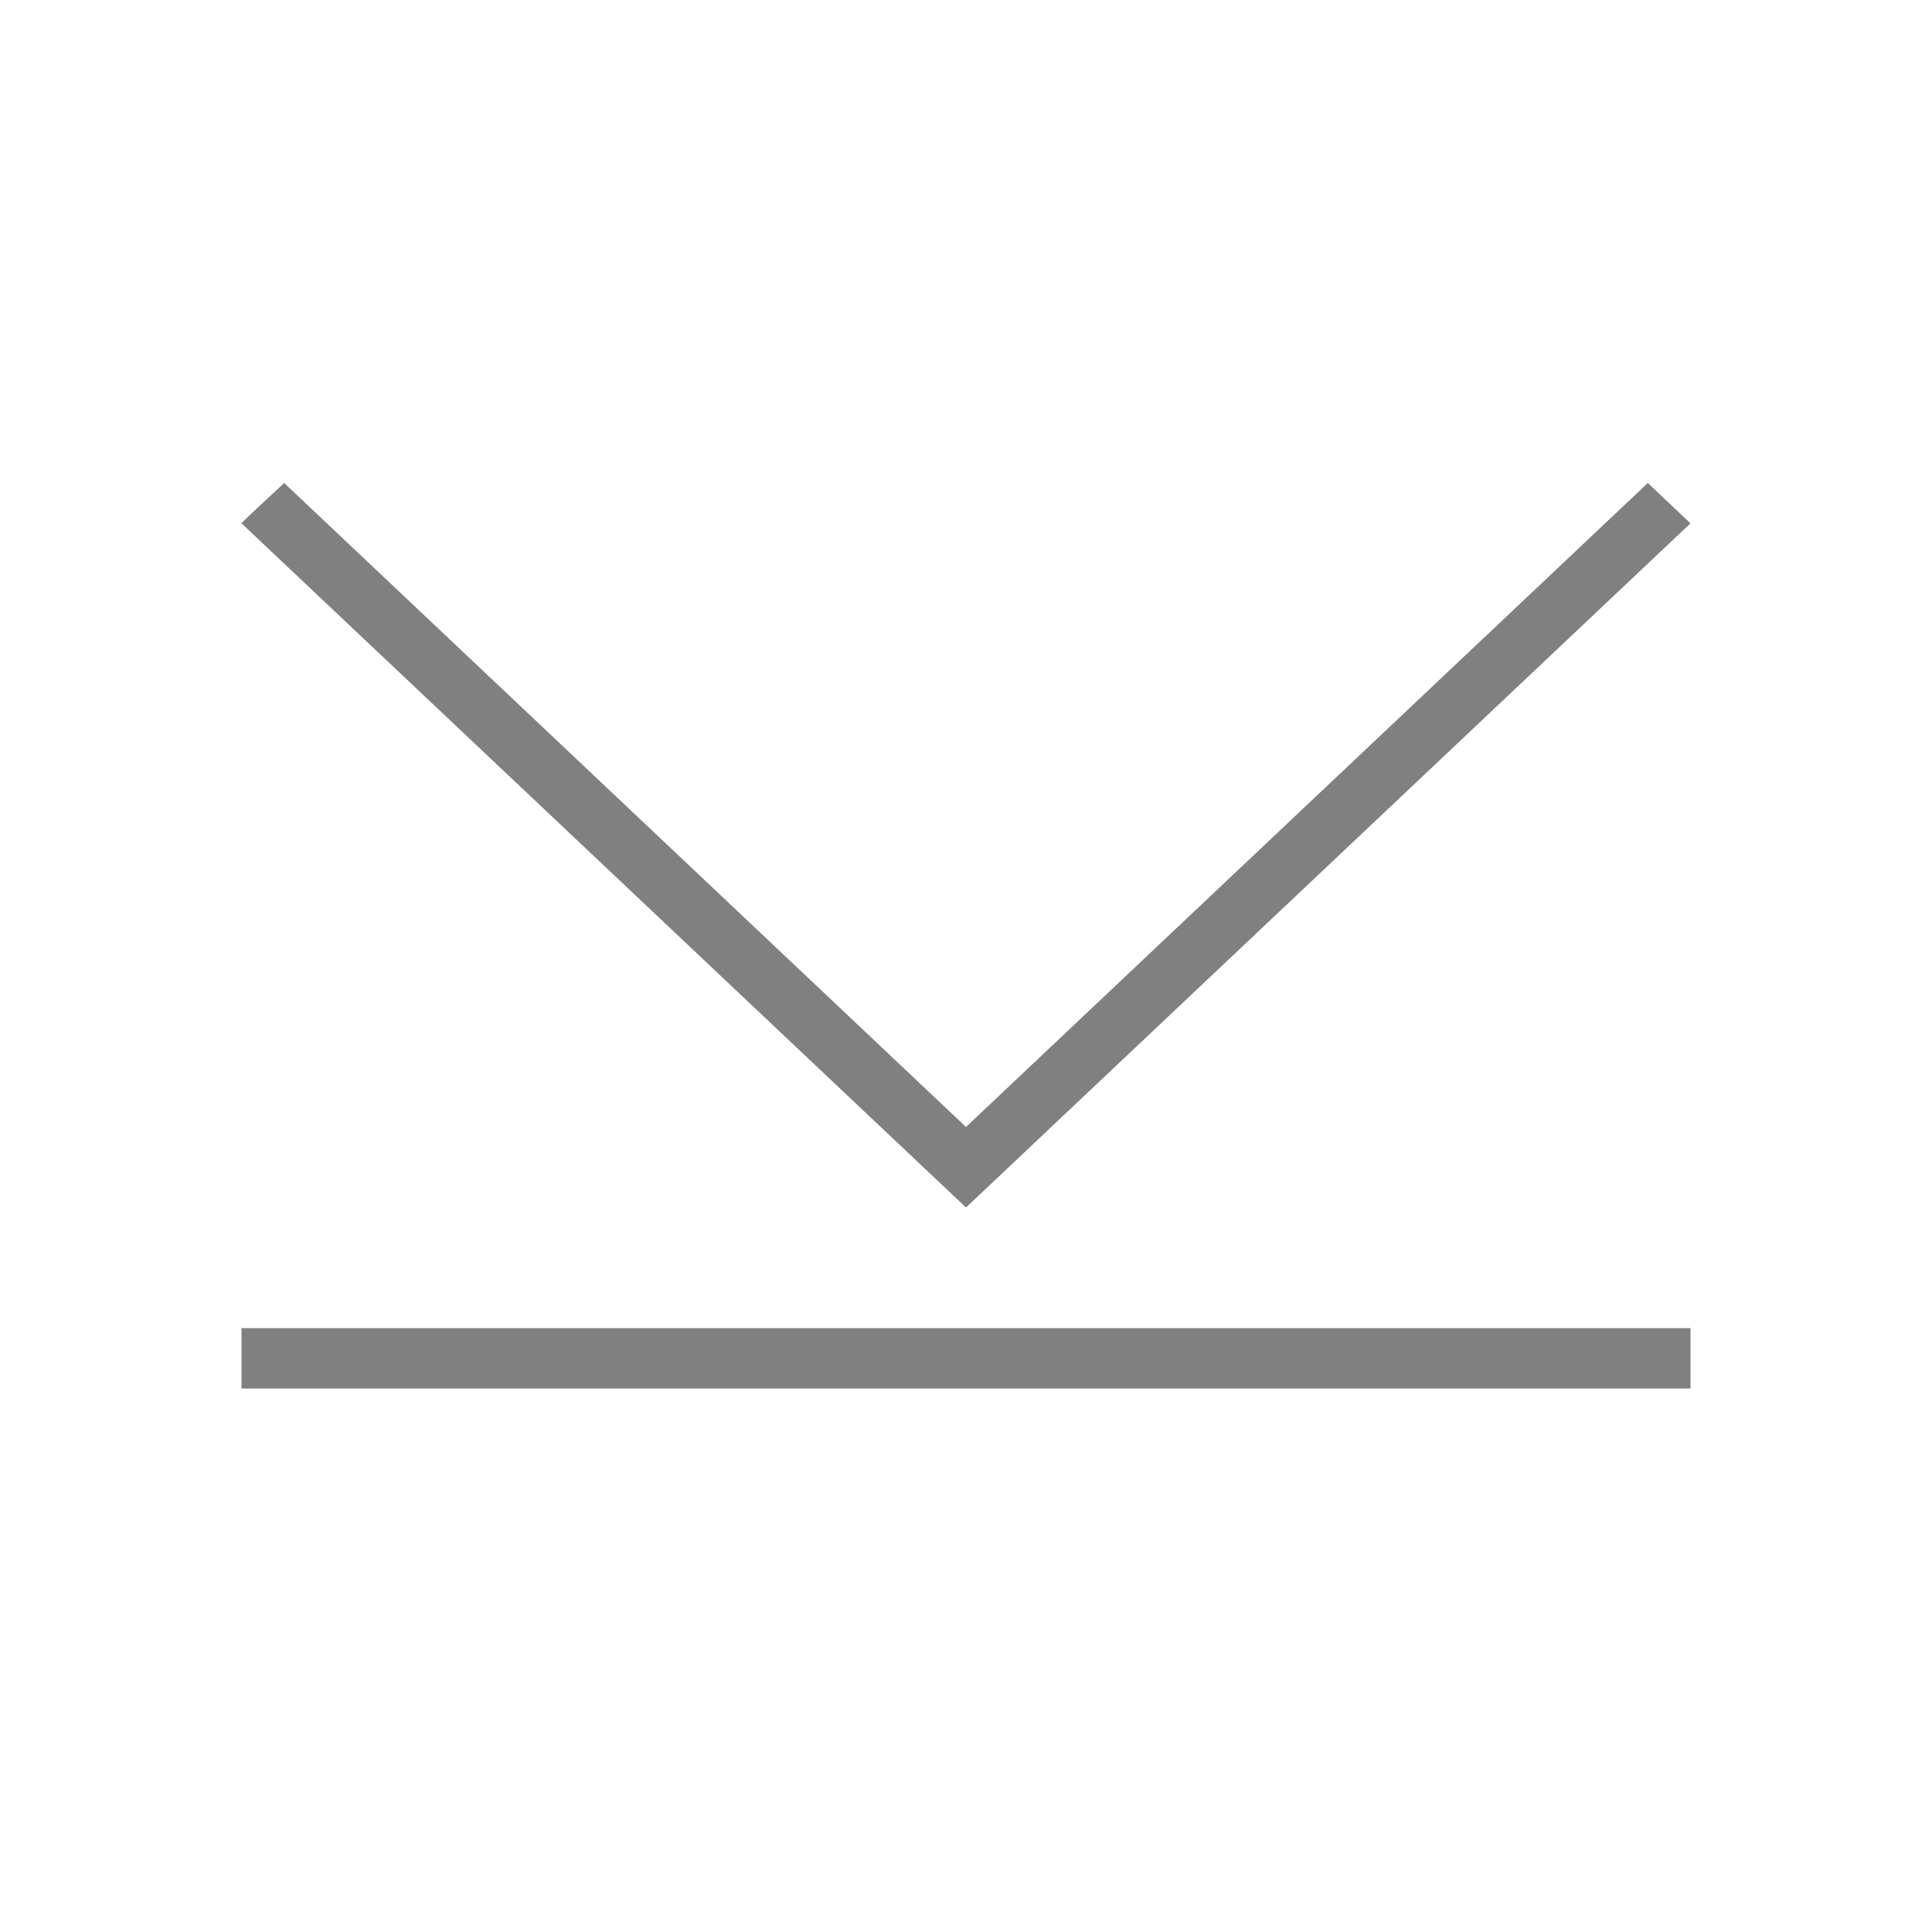 <svg xmlns="http://www.w3.org/2000/svg" viewBox="0 0 32 32">
  <defs
     id="defs3051">
    <style
       type="text/css"
       id="current-color-scheme">
      .ColorScheme-Text {
        color:#808080;
      }
      </style>
  </defs>
  <path
     style="fill:currentColor;fill-opacity:1;stroke:none" 
     d="M 4,8.668 C 3.998,8.654 4.707,8 4.707,8 L 16,18.666 27.293,8 28,8.668 16,20 4,8.668 Z m 0,13.33 24,0 0,1 -24,0 0,-1 z"
     class="ColorScheme-Text"
     />
</svg>

